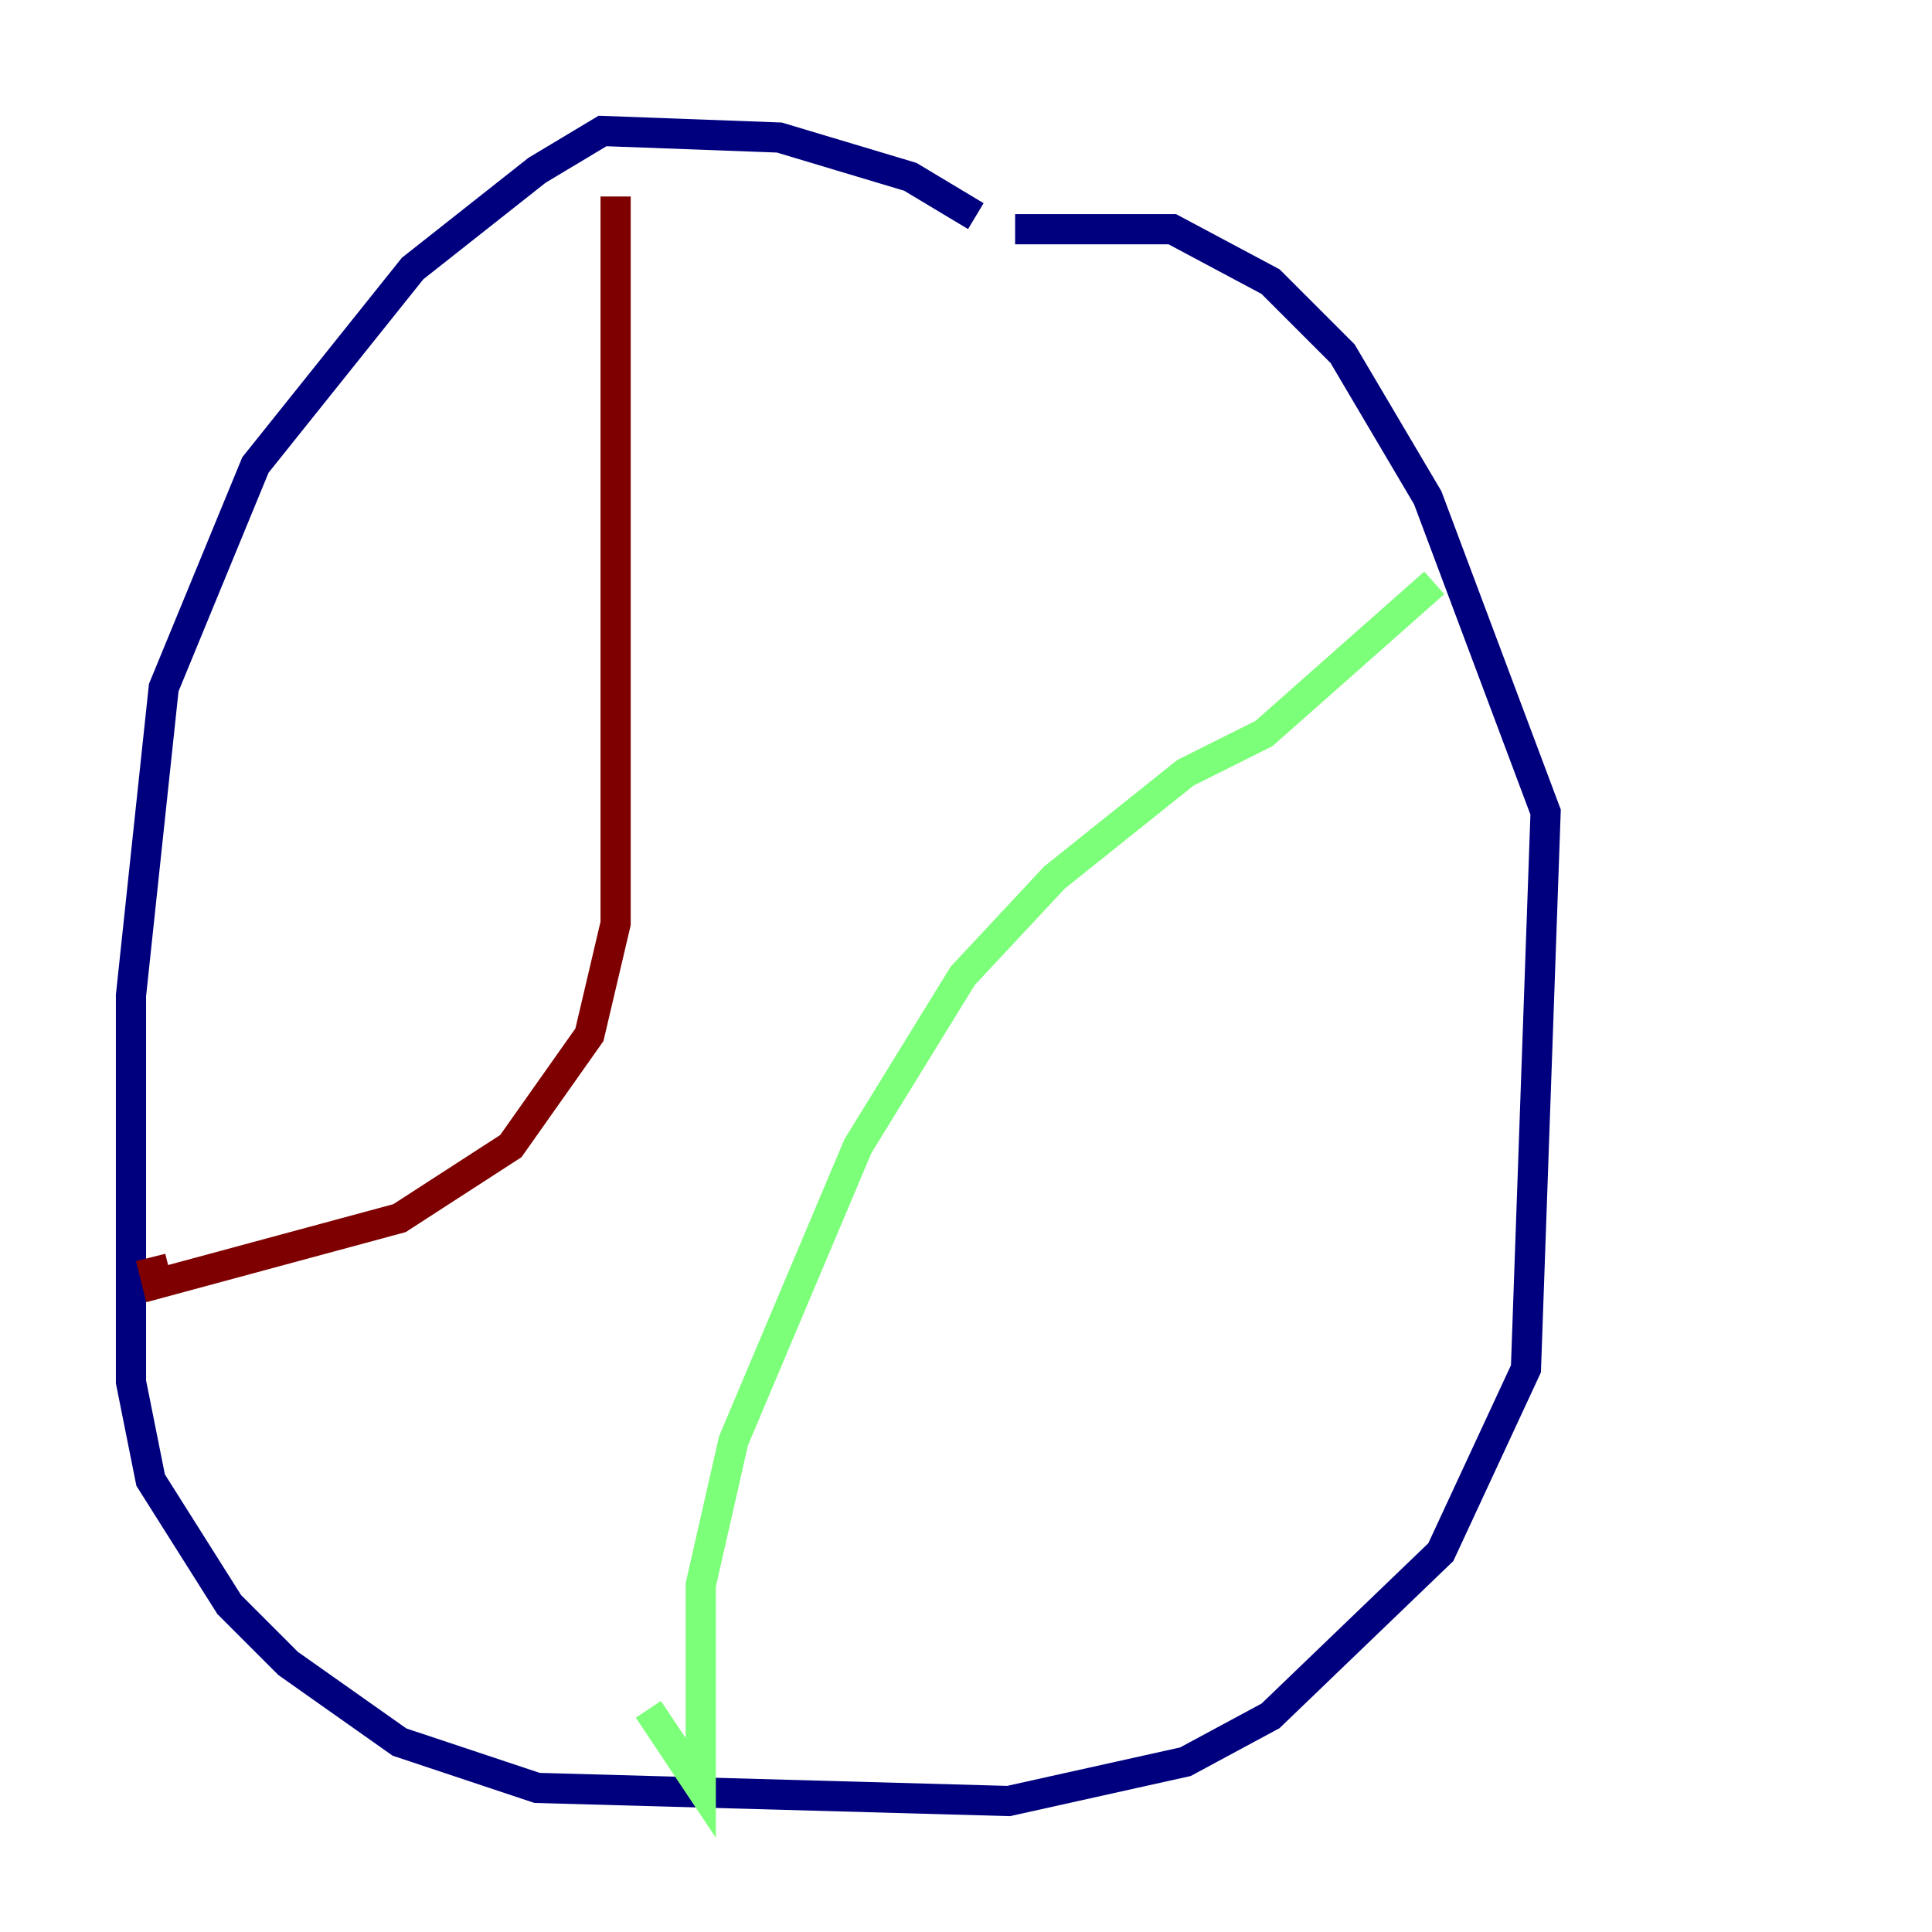 <?xml version="1.0" encoding="utf-8" ?>
<svg baseProfile="tiny" height="128" version="1.2" viewBox="0,0,128,128" width="128" xmlns="http://www.w3.org/2000/svg" xmlns:ev="http://www.w3.org/2001/xml-events" xmlns:xlink="http://www.w3.org/1999/xlink"><defs /><polyline fill="none" points="64.651,14.319 60.312,11.715 51.634,9.112 39.919,8.678 35.58,11.281 27.336,17.79 16.922,30.807 10.848,45.559 8.678,65.953 8.678,91.552 9.98,98.061 15.186,106.305 19.091,110.21 26.468,115.417 35.58,118.454 66.82,119.322 78.536,116.719 84.176,113.681 95.458,102.834 101.098,90.685 102.4,53.803 94.59,32.976 88.949,23.43 84.176,18.658 77.668,15.186 67.254,15.186" stroke="#00007f" stroke-width="2" /><polyline fill="none" points="95.024,38.617 83.742,48.597 78.536,51.2 69.858,58.142 63.783,64.651 56.841,75.932 48.597,95.458 46.427,105.003 46.427,118.454 42.956,113.248" stroke="#7cff79" stroke-width="2" /><polyline fill="none" points="40.786,13.017 40.786,61.18 39.051,68.556 33.844,75.932 26.468,80.705 10.414,85.044 9.98,83.308" stroke="#7f0000" stroke-width="2" /></svg>